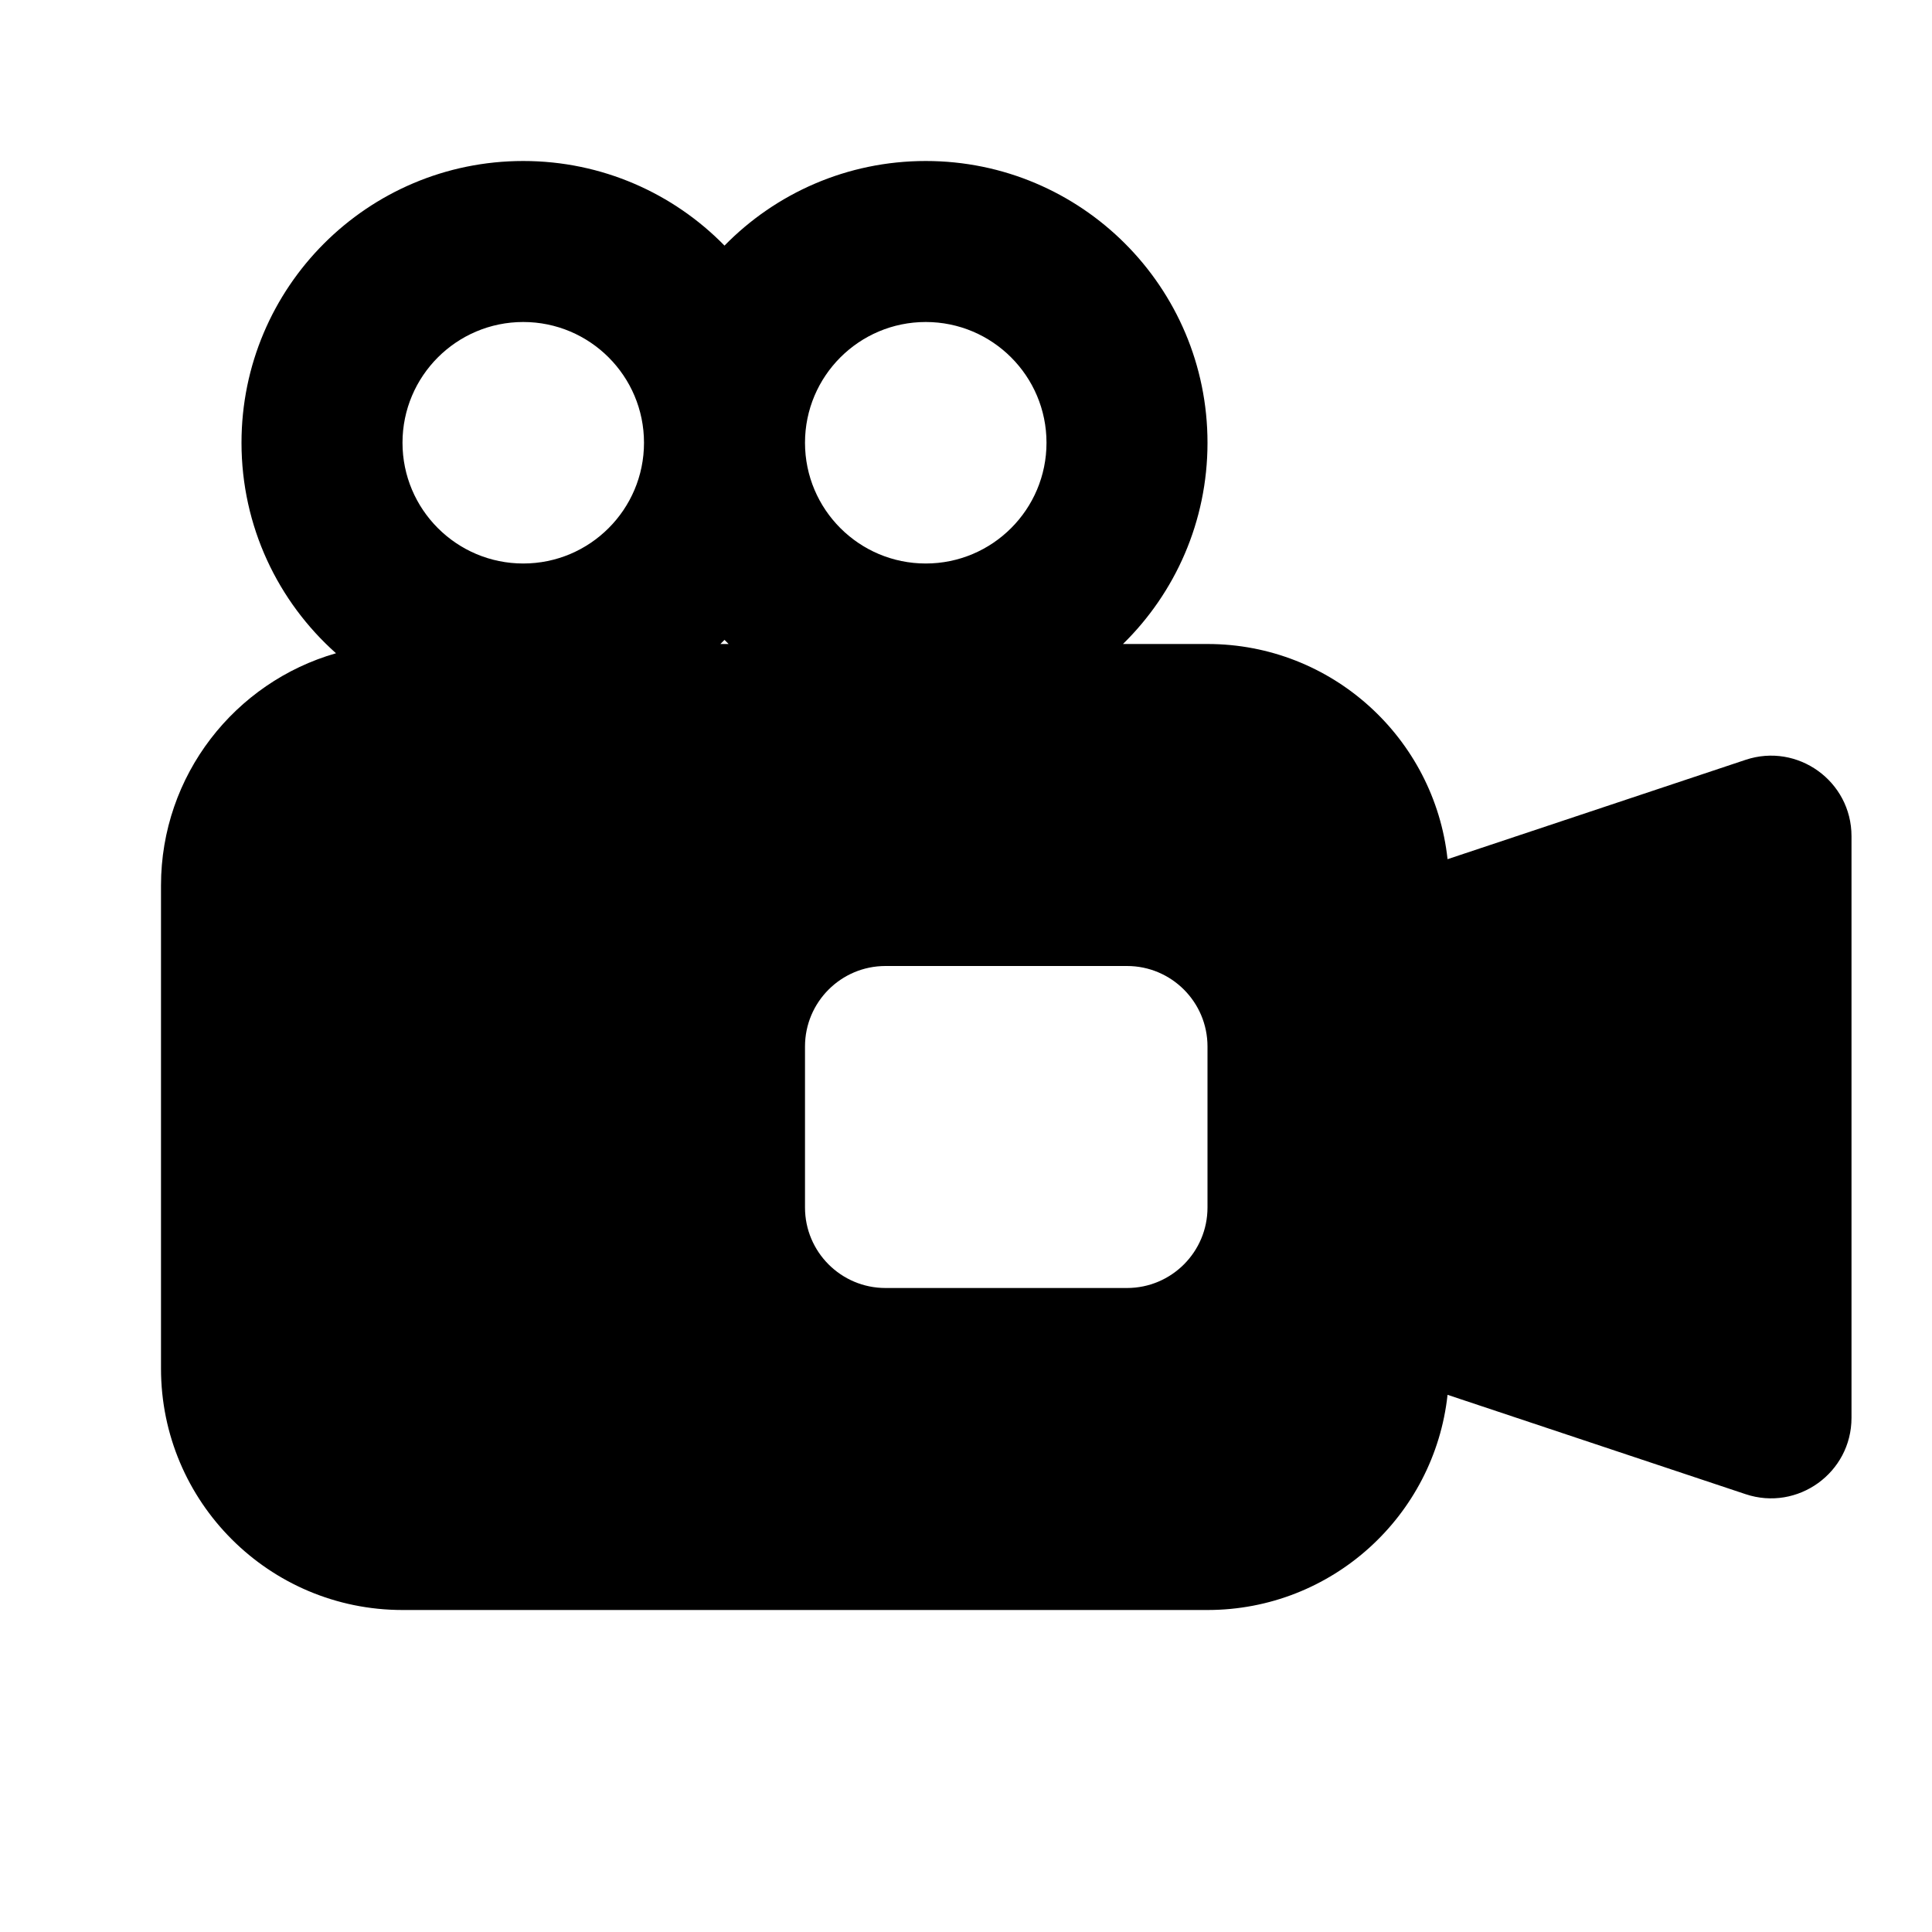 <svg xmlns="http://www.w3.org/2000/svg" width="24" height="24" viewBox="0 0 24 24" fill="none"><rect width="24" height="24" fill="none"/>
<path fill-rule="evenodd" clip-rule="evenodd" d="M6.5 2C7.479 2 8.365 2.402 9 3.051C9.635 2.402 10.521 2 11.5 2C13.433 2 15 3.567 15 5.5C15 6.479 14.598 7.365 13.95 8H15C16.546 8 17.819 9.17 17.982 10.673L21.684 9.439C22.331 9.223 23 9.705 23 10.387V17.613C23 18.295 22.331 18.777 21.684 18.561L17.982 17.327C17.819 18.83 16.546 20 15 20H5C3.343 20 2 18.657 2 17V11C2 9.63 2.919 8.474 4.174 8.115C3.454 7.474 3 6.54 3 5.5C3 3.567 4.567 2 6.5 2ZM6.5 7C5.672 7 5 6.328 5 5.5C5 4.672 5.672 4 6.5 4C7.328 4 8 4.672 8 5.5C8 6.328 7.328 7 6.5 7ZM8.949 8H9.051C9.034 7.983 9.017 7.966 9 7.949C8.983 7.966 8.966 7.983 8.949 8ZM11.5 7C10.672 7 10 6.328 10 5.5C10 4.672 10.672 4 11.5 4C12.328 4 13 4.672 13 5.5C13 6.328 12.328 7 11.5 7ZM10 13C10 12.448 10.448 12 11 12H14C14.552 12 15 12.448 15 13V15C15 15.552 14.552 16 14 16H11C10.448 16 10 15.552 10 15V13Z" fill="#000000"/>
</svg>
